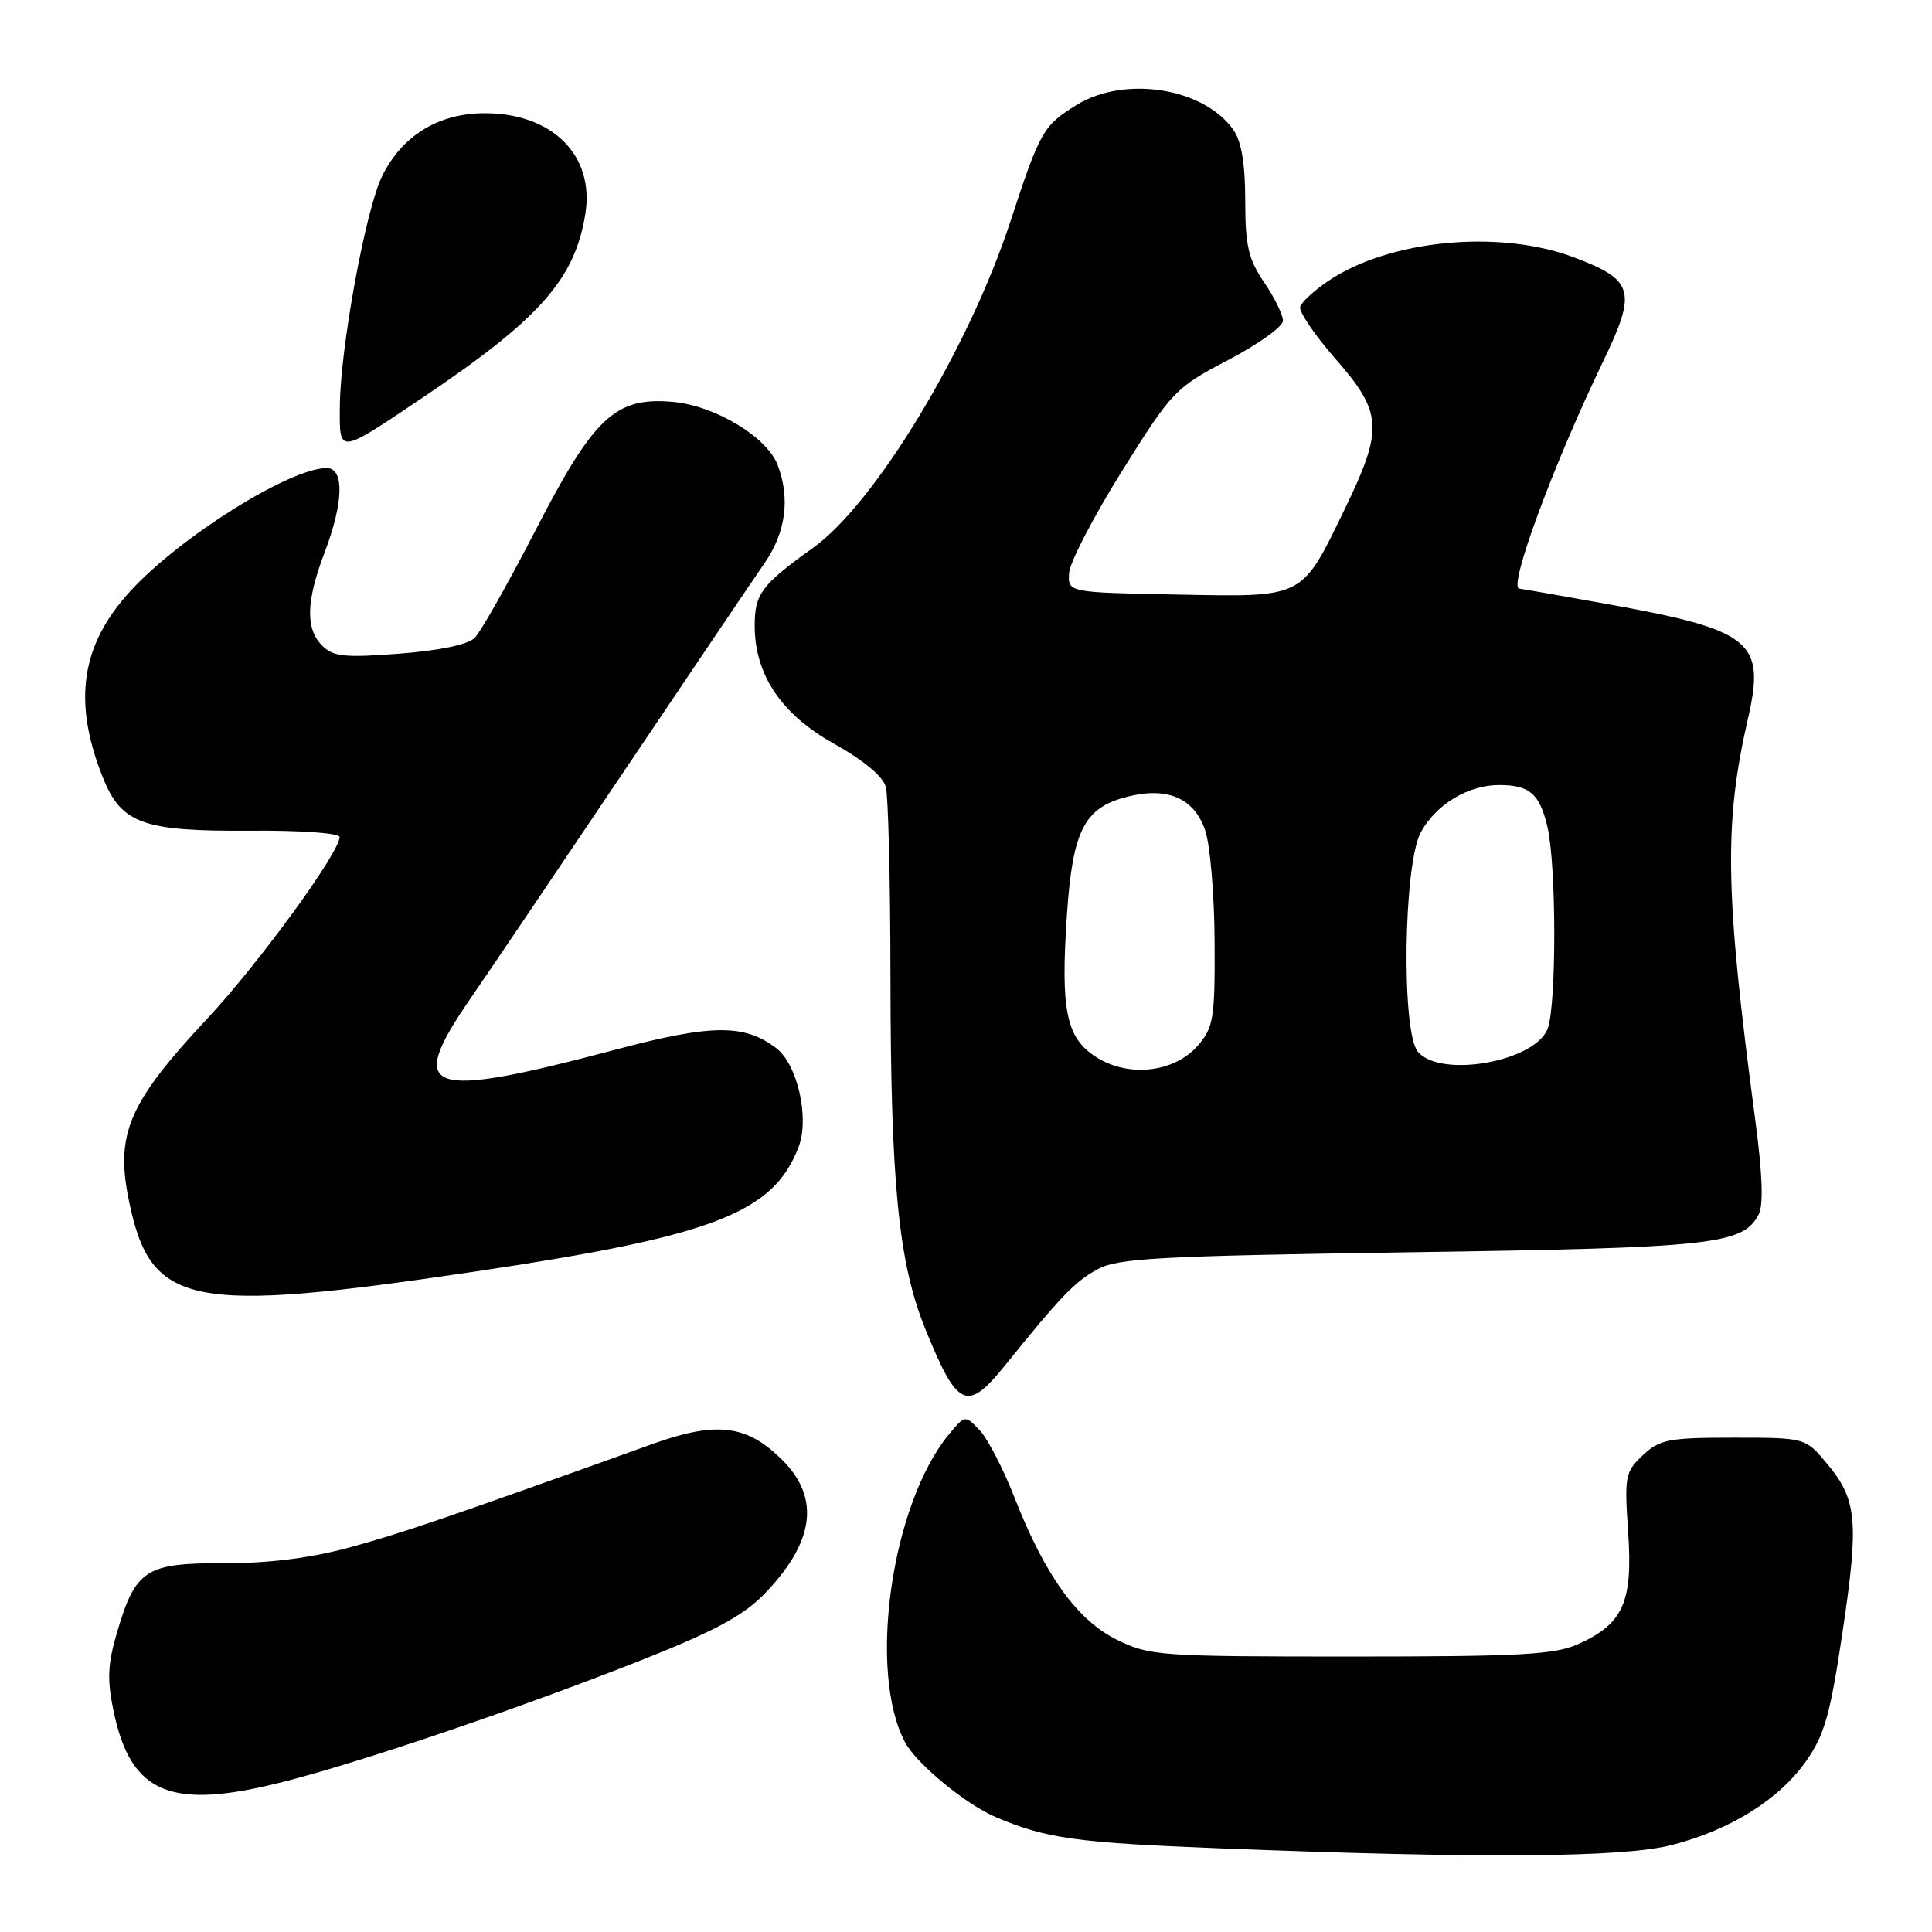 <?xml version="1.0" encoding="UTF-8" standalone="no"?>
<!DOCTYPE svg PUBLIC "-//W3C//DTD SVG 1.1//EN" "http://www.w3.org/Graphics/SVG/1.1/DTD/svg11.dtd" >
<svg xmlns="http://www.w3.org/2000/svg" xmlns:xlink="http://www.w3.org/1999/xlink" version="1.1" viewBox="0 0 256 256">
 <g >
 <path fill="currentColor"
d=" M 221.54 244.47 C 229.32 242.46 235.74 238.45 239.33 233.34 C 241.75 229.90 242.53 227.14 244.13 216.36 C 246.34 201.58 246.08 198.72 242.10 193.95 C 239.22 190.50 239.22 190.50 229.69 190.50 C 221.09 190.50 219.92 190.73 217.68 192.83 C 215.34 195.03 215.23 195.60 215.74 203.04 C 216.37 212.27 215.09 215.15 209.17 217.83 C 206.04 219.25 201.60 219.50 179.00 219.50 C 153.64 219.50 152.31 219.40 148.00 217.28 C 142.73 214.68 138.45 208.73 134.41 198.39 C 132.93 194.60 130.85 190.60 129.80 189.50 C 127.88 187.50 127.88 187.50 125.79 190.00 C 118.12 199.20 114.93 221.52 119.94 230.89 C 121.46 233.73 127.96 239.08 131.93 240.77 C 138.65 243.62 142.52 244.16 161.50 244.91 C 196.29 246.28 215.01 246.15 221.54 244.47 Z  M 37.83 236.03 C 48.23 233.36 68.73 226.39 84.55 220.15 C 94.57 216.20 98.43 214.13 101.24 211.25 C 107.92 204.37 108.72 198.52 103.68 193.48 C 98.98 188.78 94.97 188.28 86.45 191.34 C 59.03 201.19 53.06 203.22 46.22 205.07 C 41.09 206.46 35.55 207.15 29.70 207.13 C 19.32 207.10 17.98 207.96 15.54 216.19 C 14.27 220.47 14.17 222.50 15.04 226.69 C 17.34 237.77 22.63 239.94 37.83 236.03 Z  M 133.19 180.90 C 140.56 171.77 142.43 169.82 145.40 168.20 C 148.11 166.71 153.36 166.43 187.00 165.93 C 227.02 165.34 230.90 164.92 233.02 160.95 C 233.69 159.72 233.54 155.60 232.57 148.31 C 228.57 118.32 228.41 109.20 231.61 95.23 C 233.97 84.97 232.15 83.49 212.93 80.03 C 206.73 78.91 201.50 78.00 201.33 78.00 C 199.76 78.00 205.77 61.69 212.45 47.83 C 216.93 38.54 216.51 37.08 208.47 34.07 C 198.57 30.37 184.03 31.79 175.99 37.24 C 174.15 38.48 172.49 40.01 172.28 40.64 C 172.08 41.27 174.18 44.37 176.95 47.54 C 183.22 54.70 183.34 56.84 178.14 67.55 C 172.40 79.37 172.92 79.11 155.89 78.78 C 141.50 78.50 141.50 78.50 141.66 75.92 C 141.76 74.50 144.91 68.43 148.67 62.42 C 155.32 51.80 155.71 51.39 162.75 47.70 C 166.74 45.61 170.00 43.27 170.00 42.50 C 170.00 41.72 168.88 39.43 167.50 37.40 C 165.41 34.33 165.00 32.55 165.00 26.58 C 165.00 21.73 164.50 18.73 163.44 17.22 C 159.52 11.63 149.03 9.97 142.63 13.92 C 138.23 16.64 137.79 17.42 133.93 29.21 C 128.39 46.16 115.99 66.70 107.71 72.61 C 100.92 77.47 100.00 78.69 100.00 82.88 C 100.00 89.40 103.50 94.62 110.48 98.53 C 114.42 100.73 117.00 102.88 117.38 104.27 C 117.70 105.50 117.98 116.85 117.99 129.50 C 118.02 156.81 119.06 167.33 122.59 176.05 C 126.86 186.60 128.13 187.18 133.19 180.90 Z  M 63.00 168.48 C 94.58 163.78 102.51 160.72 105.83 151.94 C 107.28 148.12 105.66 141.01 102.85 138.88 C 98.60 135.66 94.30 135.70 81.50 139.10 C 56.39 145.75 53.74 144.82 62.29 132.38 C 64.61 129.02 73.73 115.52 82.56 102.38 C 91.39 89.25 99.83 76.75 101.31 74.61 C 104.13 70.54 104.73 66.04 103.04 61.61 C 101.64 57.91 94.79 53.78 89.23 53.26 C 81.55 52.55 78.72 55.19 70.93 70.32 C 67.31 77.33 63.70 83.72 62.91 84.51 C 62.02 85.41 58.26 86.20 52.94 86.61 C 45.66 87.17 44.16 87.01 42.70 85.56 C 40.46 83.32 40.55 79.68 43.00 73.24 C 45.55 66.52 45.65 61.99 43.25 62.02 C 38.32 62.08 23.91 71.11 17.31 78.28 C 10.71 85.44 9.60 92.95 13.64 103.05 C 16.07 109.13 18.96 110.18 33.10 110.07 C 39.80 110.02 45.00 110.39 45.00 110.91 C 45.00 112.97 34.24 127.73 27.43 135.01 C 17.01 146.16 15.25 150.27 17.10 159.19 C 19.99 173.11 25.02 174.13 63.00 168.48 Z  M 55.75 52.86 C 71.49 42.30 76.17 37.03 77.56 28.34 C 78.80 20.60 73.21 15.00 64.24 15.00 C 58.10 15.00 53.27 17.97 50.63 23.34 C 48.44 27.81 45.08 46.14 45.03 53.86 C 44.99 60.21 44.76 60.24 55.75 52.86 Z  M 145.30 140.10 C 141.26 137.56 140.51 133.91 141.38 121.11 C 142.14 110.00 143.68 107.01 149.37 105.57 C 154.69 104.22 158.23 105.75 159.69 110.02 C 160.35 111.93 160.91 118.54 160.94 124.69 C 161.00 134.91 160.80 136.12 158.75 138.51 C 155.65 142.10 149.63 142.82 145.30 140.10 Z  M 187.87 139.35 C 185.67 136.69 185.97 114.47 188.27 110.27 C 190.28 106.58 194.60 103.99 198.70 104.02 C 202.71 104.04 204.02 105.19 205.05 109.60 C 206.24 114.73 206.25 133.20 205.07 136.31 C 203.41 140.69 190.83 142.91 187.87 139.35 Z "/>
</g>
</svg>